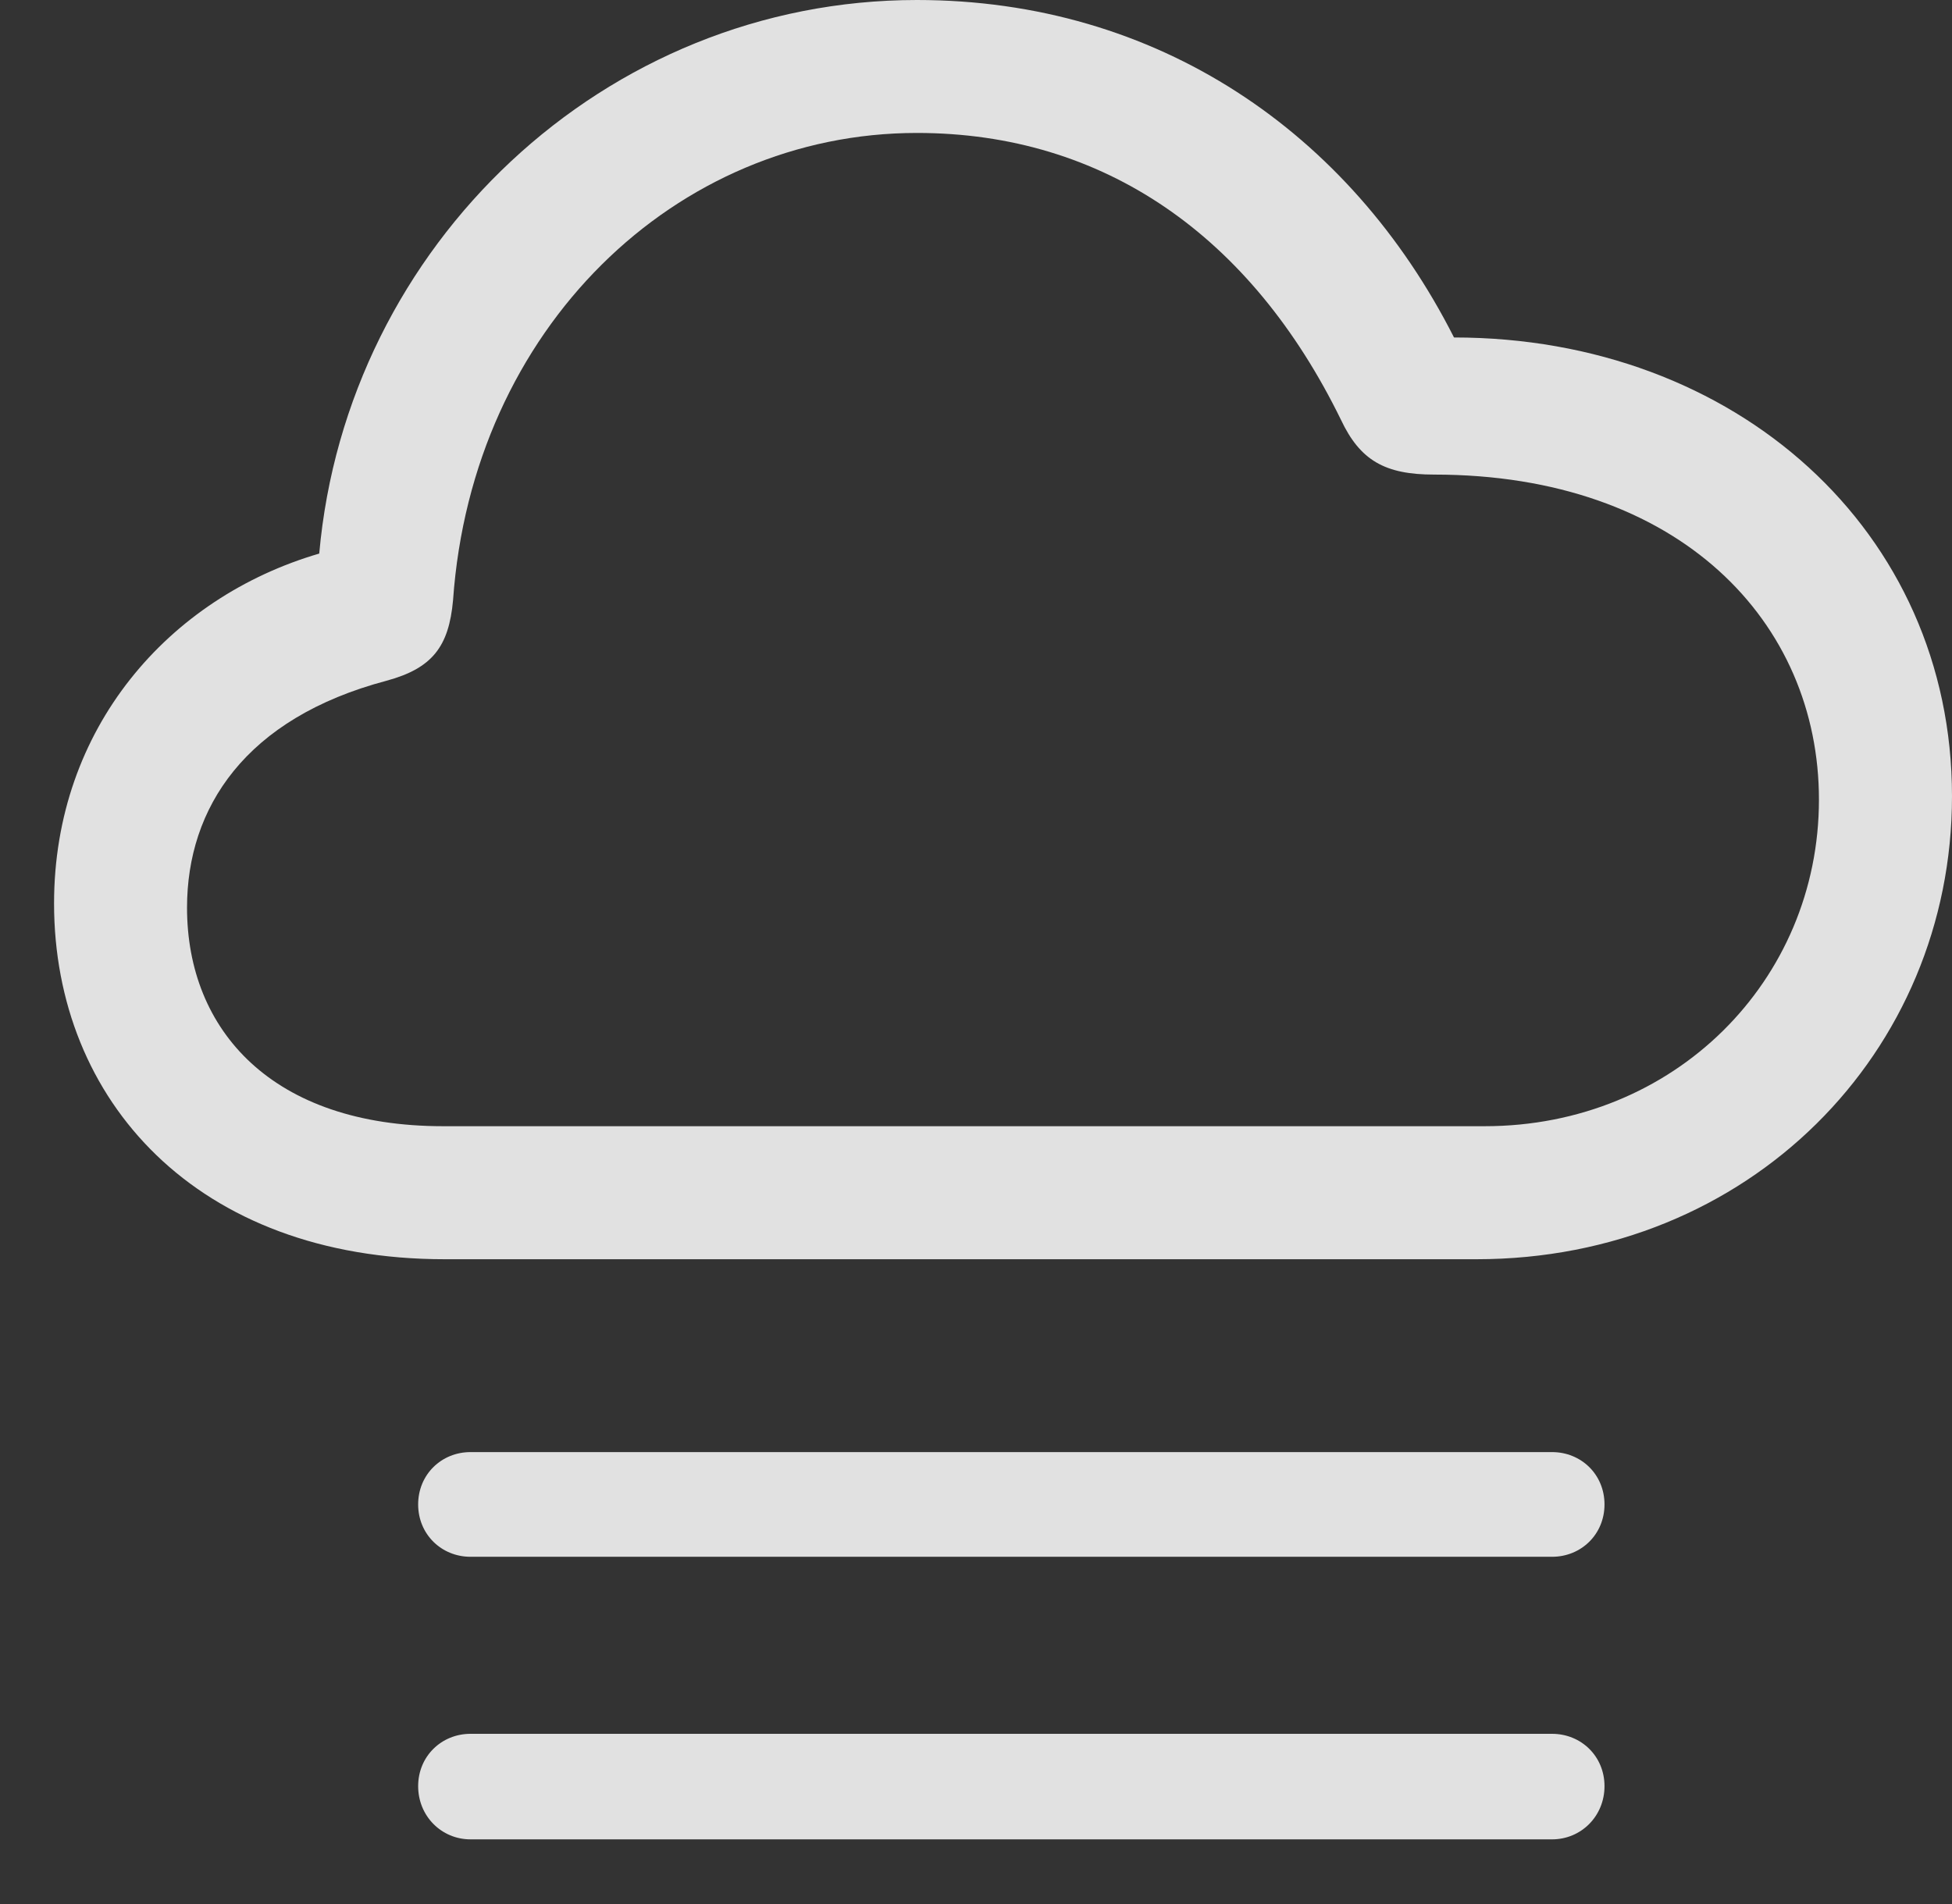 <?xml version="1.0" encoding="UTF-8"?>
<!--Generator: Apple Native CoreSVG 326-->
<!DOCTYPE svg
PUBLIC "-//W3C//DTD SVG 1.1//EN"
       "http://www.w3.org/Graphics/SVG/1.1/DTD/svg11.dtd">
<svg version="1.1" xmlns="http://www.w3.org/2000/svg" xmlns:xlink="http://www.w3.org/1999/xlink" viewBox="0 0 22.93 22.373">
 <rect x="0" y="0" width="22.93" height="22.373" fill="#333333" stroke="none"/>
 <g>
  <rect height="22.373" opacity="0" width="22.93" x="0" y="0"/>
  <path d="M18.232 20.371L5.527 20.371C5.186 20.371 4.912 20.635 4.912 20.986C4.912 21.338 5.186 21.611 5.527 21.611L18.232 21.611C18.574 21.611 18.848 21.338 18.848 20.986C18.848 20.635 18.574 20.371 18.232 20.371Z" fill="white" fill-opacity="0.85"/>
  <path d="M18.232 17.061L5.527 17.061C5.186 17.061 4.912 17.324 4.912 17.676C4.912 18.027 5.186 18.291 5.527 18.291L18.232 18.291C18.574 18.291 18.848 18.027 18.848 17.676C18.848 17.324 18.574 17.061 18.232 17.061Z" fill="white" fill-opacity="0.85"/>
  <path d="M5.225 14.795L17.344 14.795C20.547 14.795 22.93 12.363 22.93 9.355C22.93 6.24 20.391 3.965 17.08 3.965C15.859 1.553 13.594 0 10.771 0C7.1 0 4.072 2.881 3.75 6.504C1.982 7.021 0.635 8.555 0.635 10.615C0.635 12.93 2.314 14.795 5.225 14.795ZM5.205 13.232C3.203 13.232 2.197 12.109 2.197 10.664C2.197 9.492 2.881 8.438 4.541 7.998C5.078 7.852 5.273 7.598 5.322 7.051C5.547 3.857 7.939 1.562 10.771 1.562C12.969 1.562 14.697 2.773 15.752 4.932C15.977 5.41 16.27 5.576 16.846 5.576C19.736 5.576 21.367 7.314 21.367 9.395C21.367 11.523 19.668 13.232 17.441 13.232Z" fill="white" fill-opacity="0.85"/>
 </g>
</svg>
